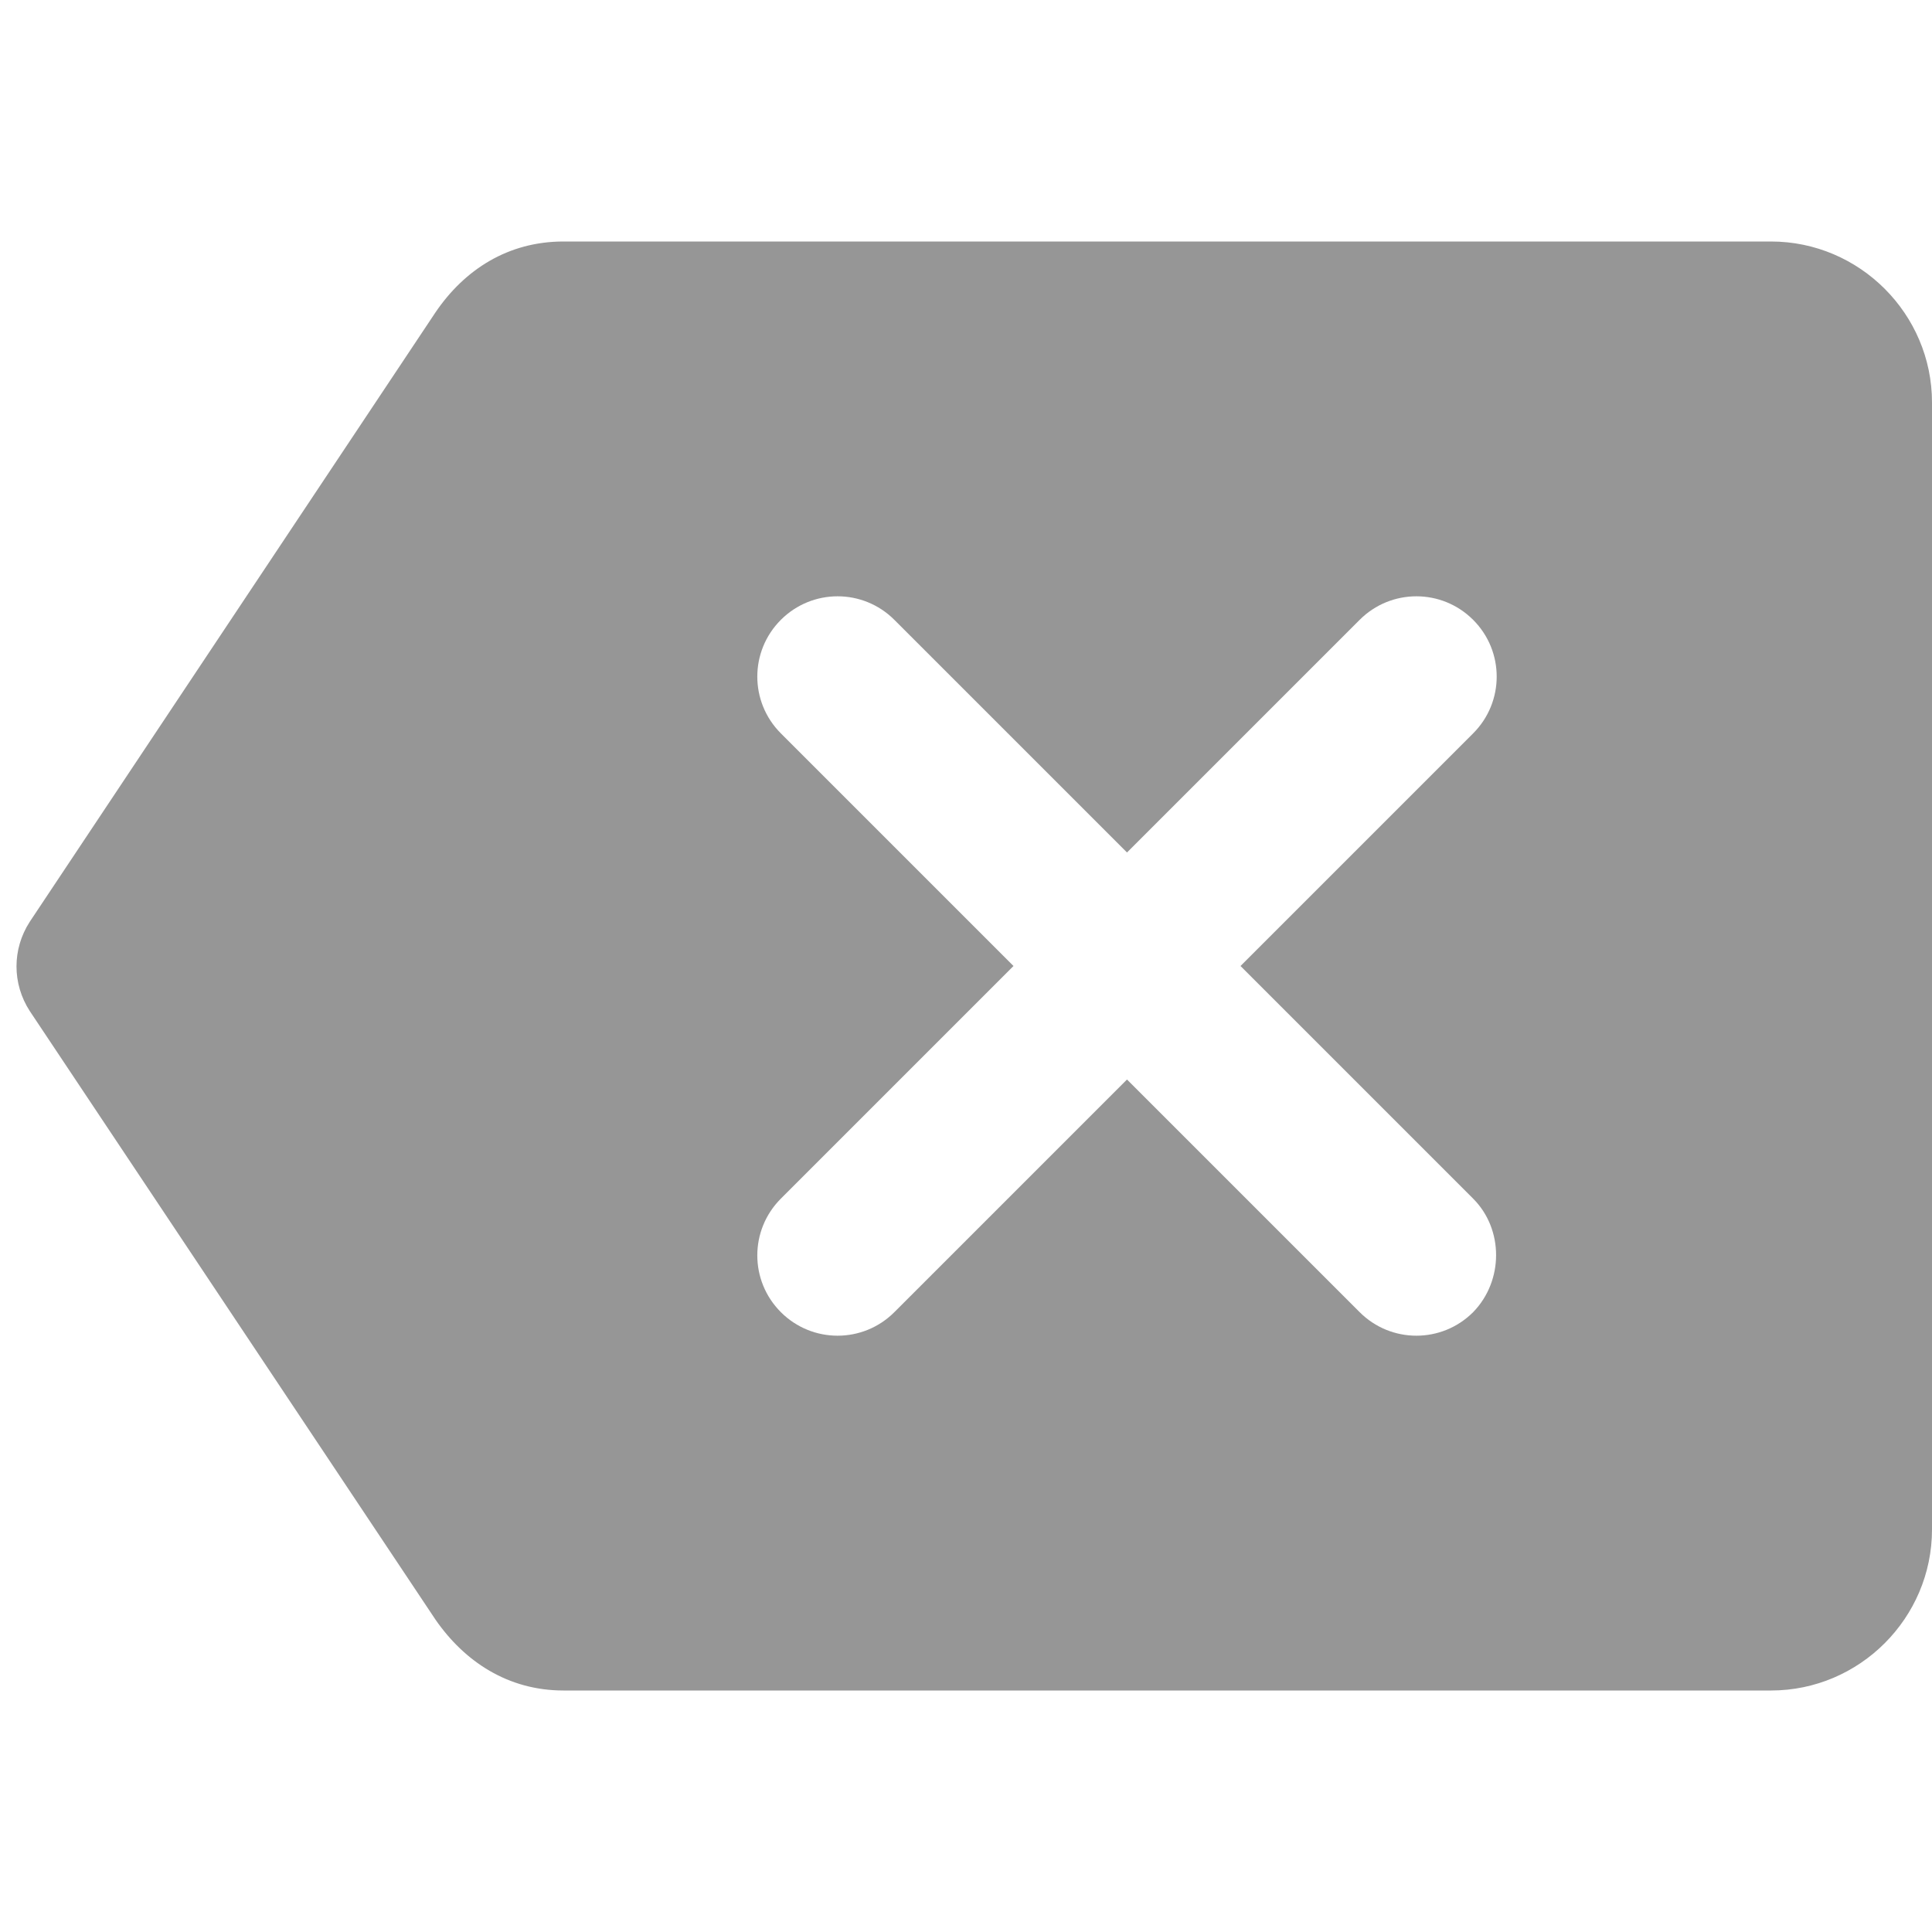 <svg width="24" height="24" viewBox="0 0 24 24" fill="none" xmlns="http://www.w3.org/2000/svg">
<path fill-rule="evenodd" clip-rule="evenodd" d="M22 3H7C6.31 3 5.77 3.35 5.41 3.88L0.37 11.45C0.15 11.79 0.15 12.22 0.37 12.56L5.41 20.12C5.77 20.64 6.31 21 7 21H22C23.1 21 24 20.1 24 19V5C24 3.9 23.1 3 22 3ZM18.3 16.3C17.91 16.69 17.28 16.69 16.89 16.3L14 13.41L11.11 16.3C10.72 16.69 10.09 16.69 9.7 16.3C9.31 15.91 9.31 15.28 9.7 14.89L12.59 12L9.7 9.11C9.31 8.72 9.31 8.09 9.7 7.7C10.09 7.31 10.72 7.31 11.11 7.7L14 10.59L16.89 7.7C17.28 7.31 17.91 7.31 18.3 7.7C18.69 8.09 18.69 8.72 18.3 9.11L15.41 12L18.3 14.89C18.68 15.27 18.68 15.91 18.3 16.3Z" fill="#969696"/>
</svg>
